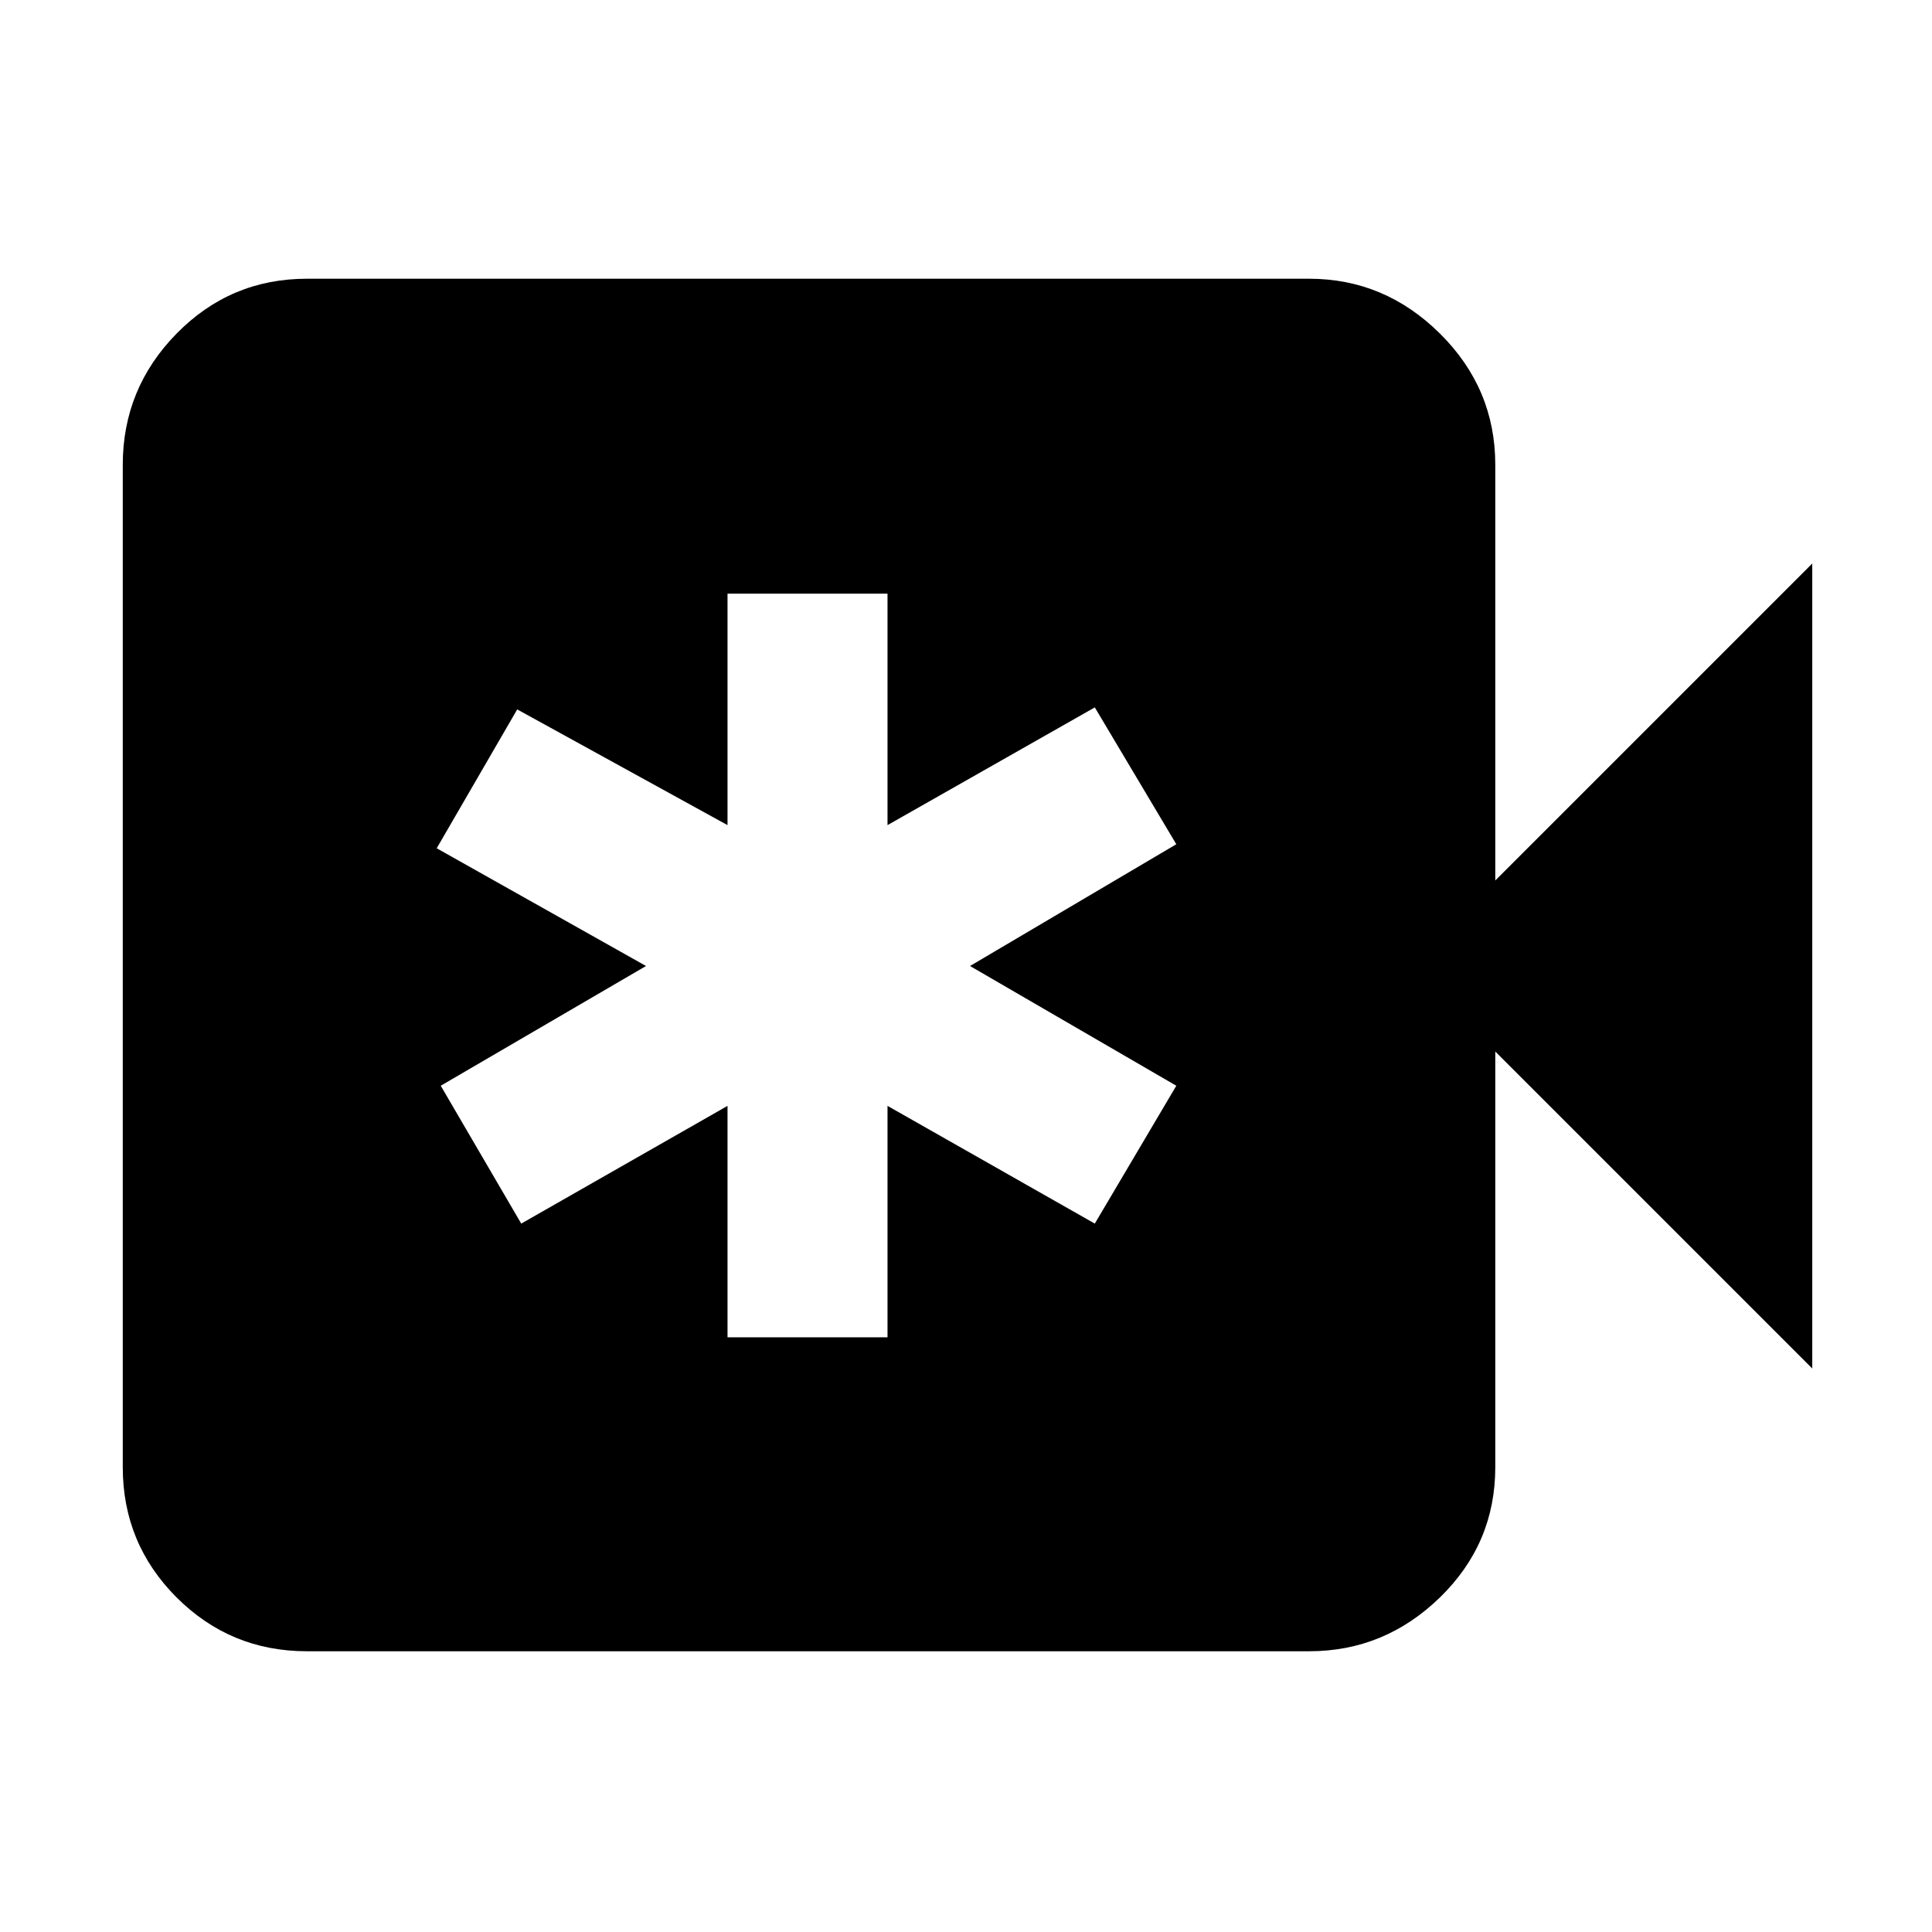 <svg xmlns="http://www.w3.org/2000/svg" height="48" viewBox="0 -960 960 960" width="48"><path d="M361.5-295.5H441v-115L544-352l40.5-68.5L482-480l102.5-60.5-40.5-68L441-550v-115h-79.5v115L257-607.5l-40 69L321-480l-102 59.5 40 68.5 102.5-58.5v115Zm-209 156q-38 0-64.75-26.75T61-231v-498q0-38 26.75-65.25t64.75-27.25h498q37.5 0 65 27.25T743-729v206.5L900.5-680v400L743-437.5V-231q0 38-27.5 64.75t-65 26.75h-498Z"/></svg>